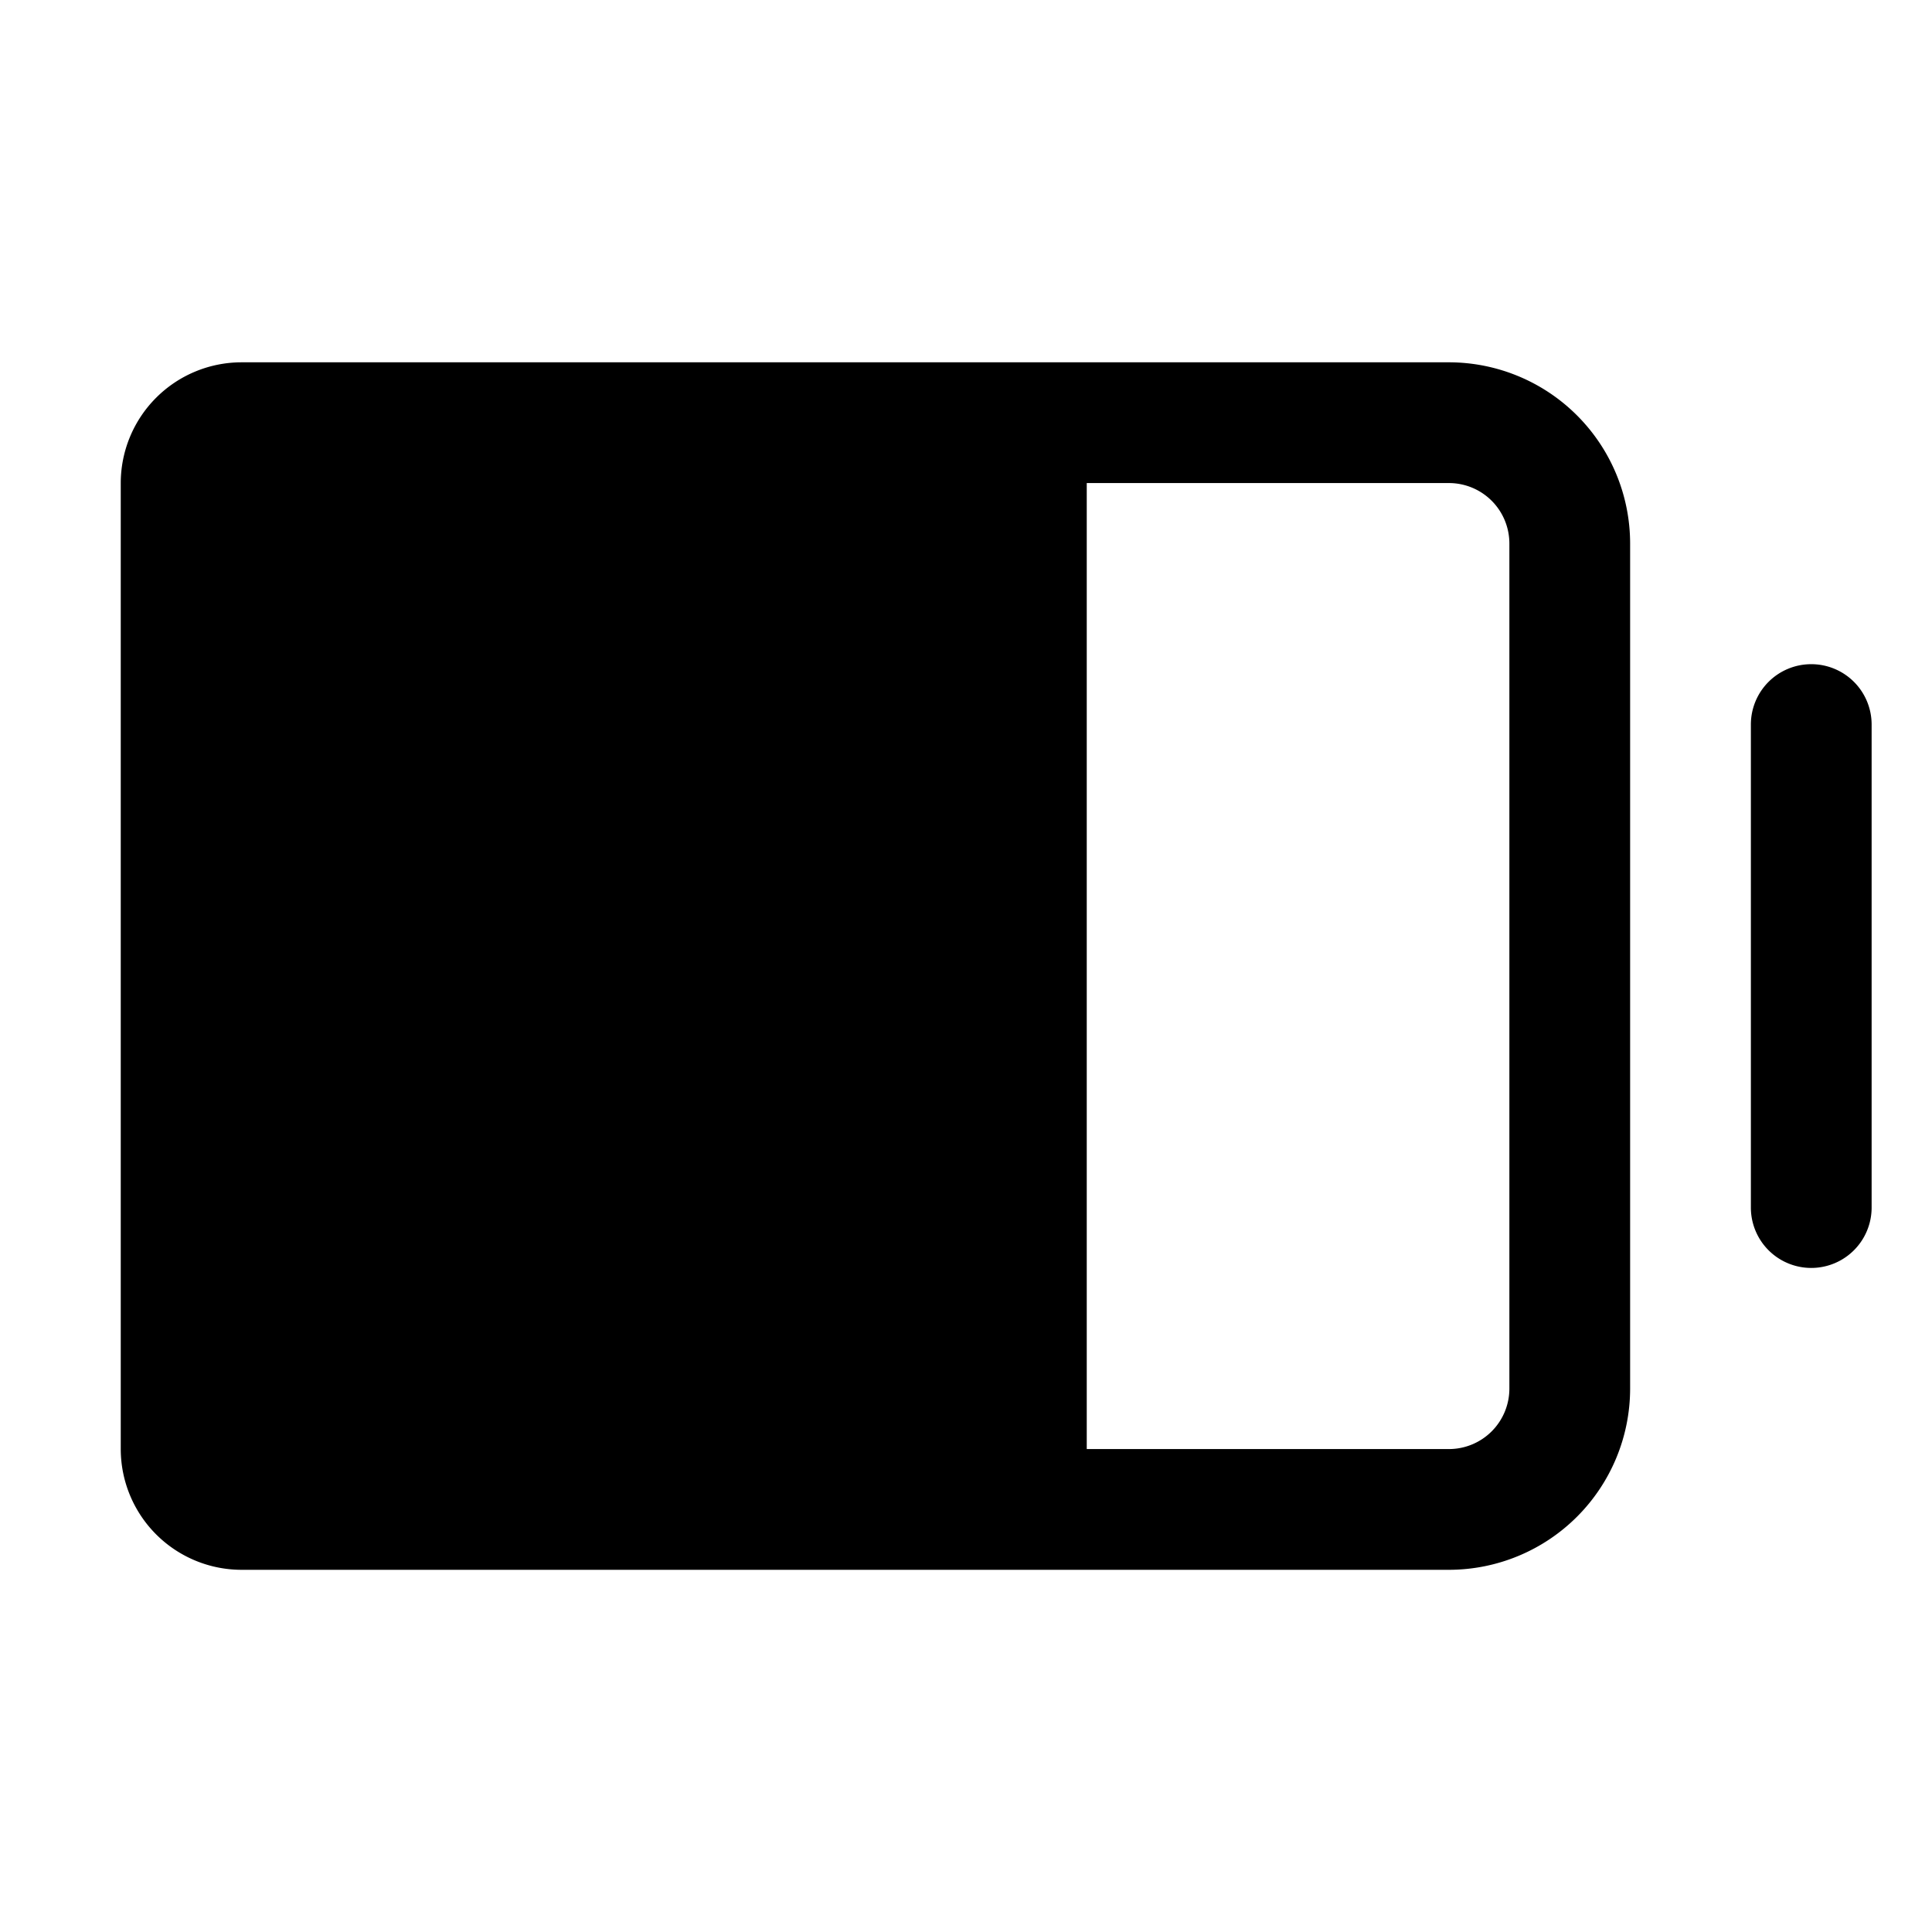 <svg id="Layer_1" data-name="Layer 1" xmlns="http://www.w3.org/2000/svg" viewBox="0 0 256 256">
  <g>
    <path d="M240,88.008a7.995,7.995,0,0,0-8,8v64a8,8,0,0,0,16,0v-64A7.995,7.995,0,0,0,240,88.008Z"/>
    <path d="M192,48.008H32a16.018,16.018,0,0,0-16,16v128a16.018,16.018,0,0,0,16,16H192a24.026,24.026,0,0,0,24-24v-112A24.026,24.026,0,0,0,192,48.008Zm8,136a8.01,8.01,0,0,1-8,8H144v-128h48a8.01,8.01,0,0,1,8,8Z"/>
  </g>
</svg>
